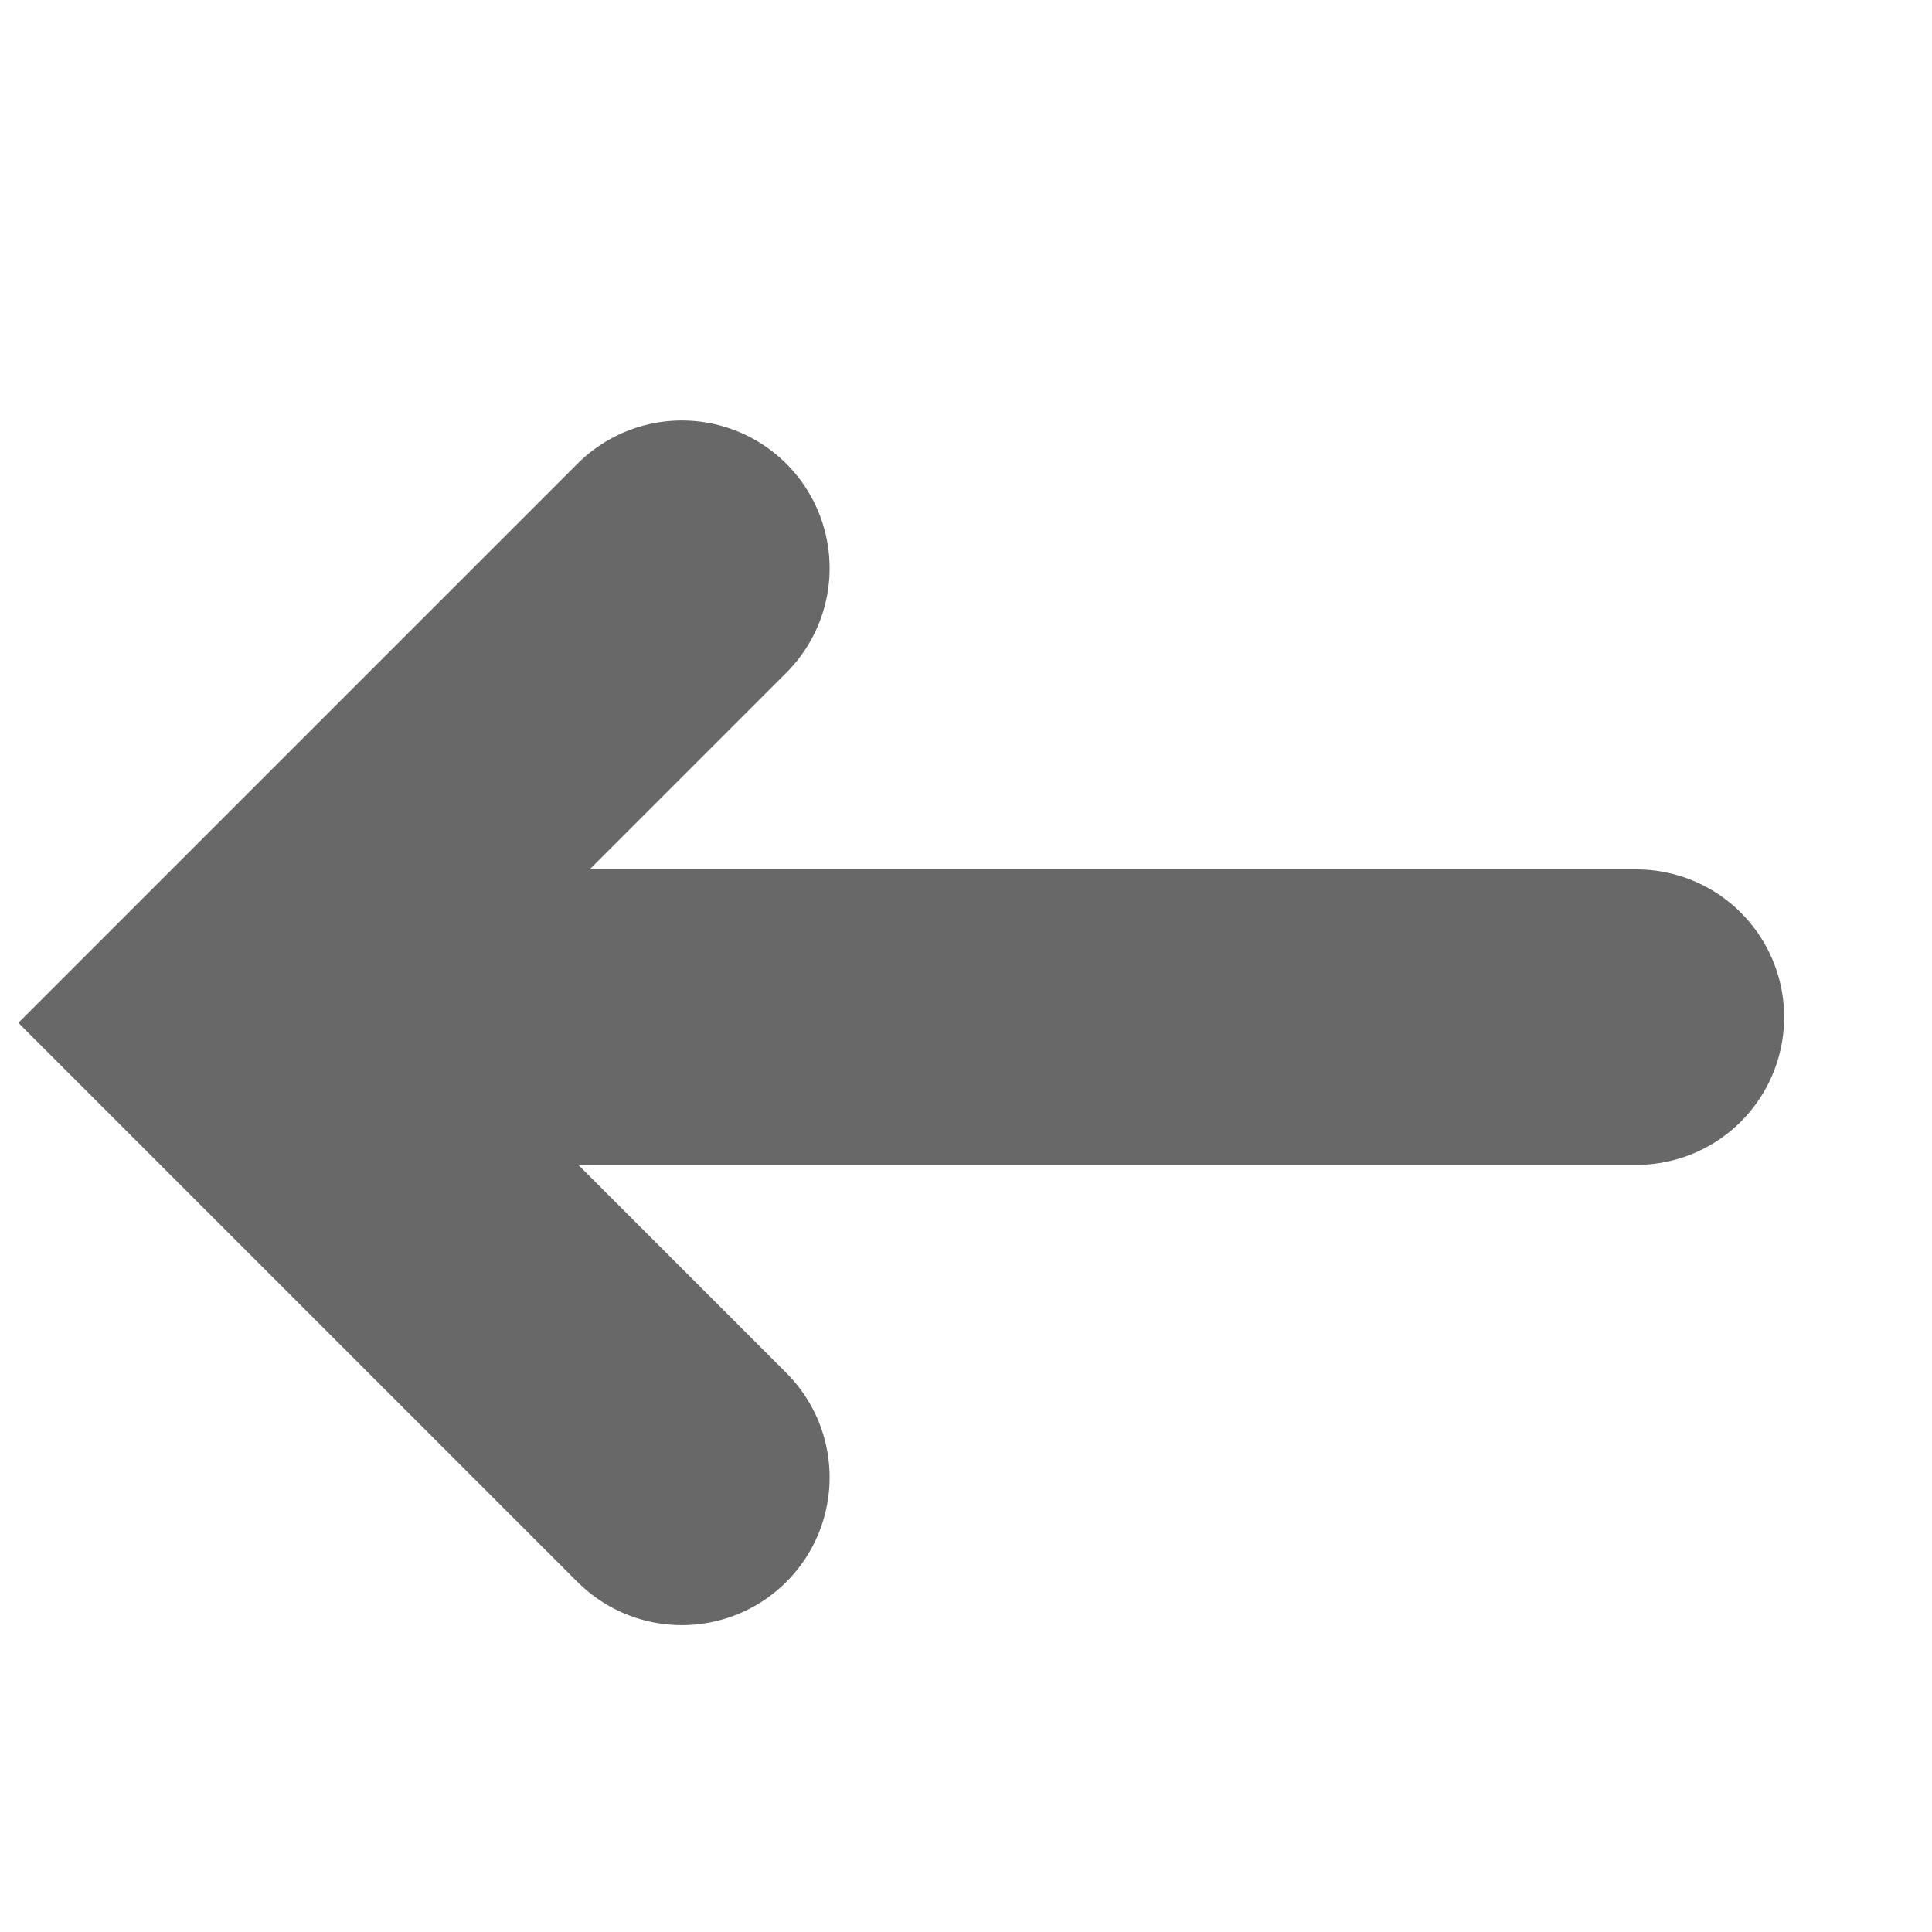 <svg width="17" height="17" viewBox="0 0 17 17" fill="none" xmlns="http://www.w3.org/2000/svg">
<path d="M6 5L2 9L6 13" stroke="#686868" stroke-width="2.6" stroke-linecap="round"/>
<path d="M14.399 8.95H4.5" stroke="#686868" stroke-width="2.6" stroke-linecap="round"/>
</svg>
